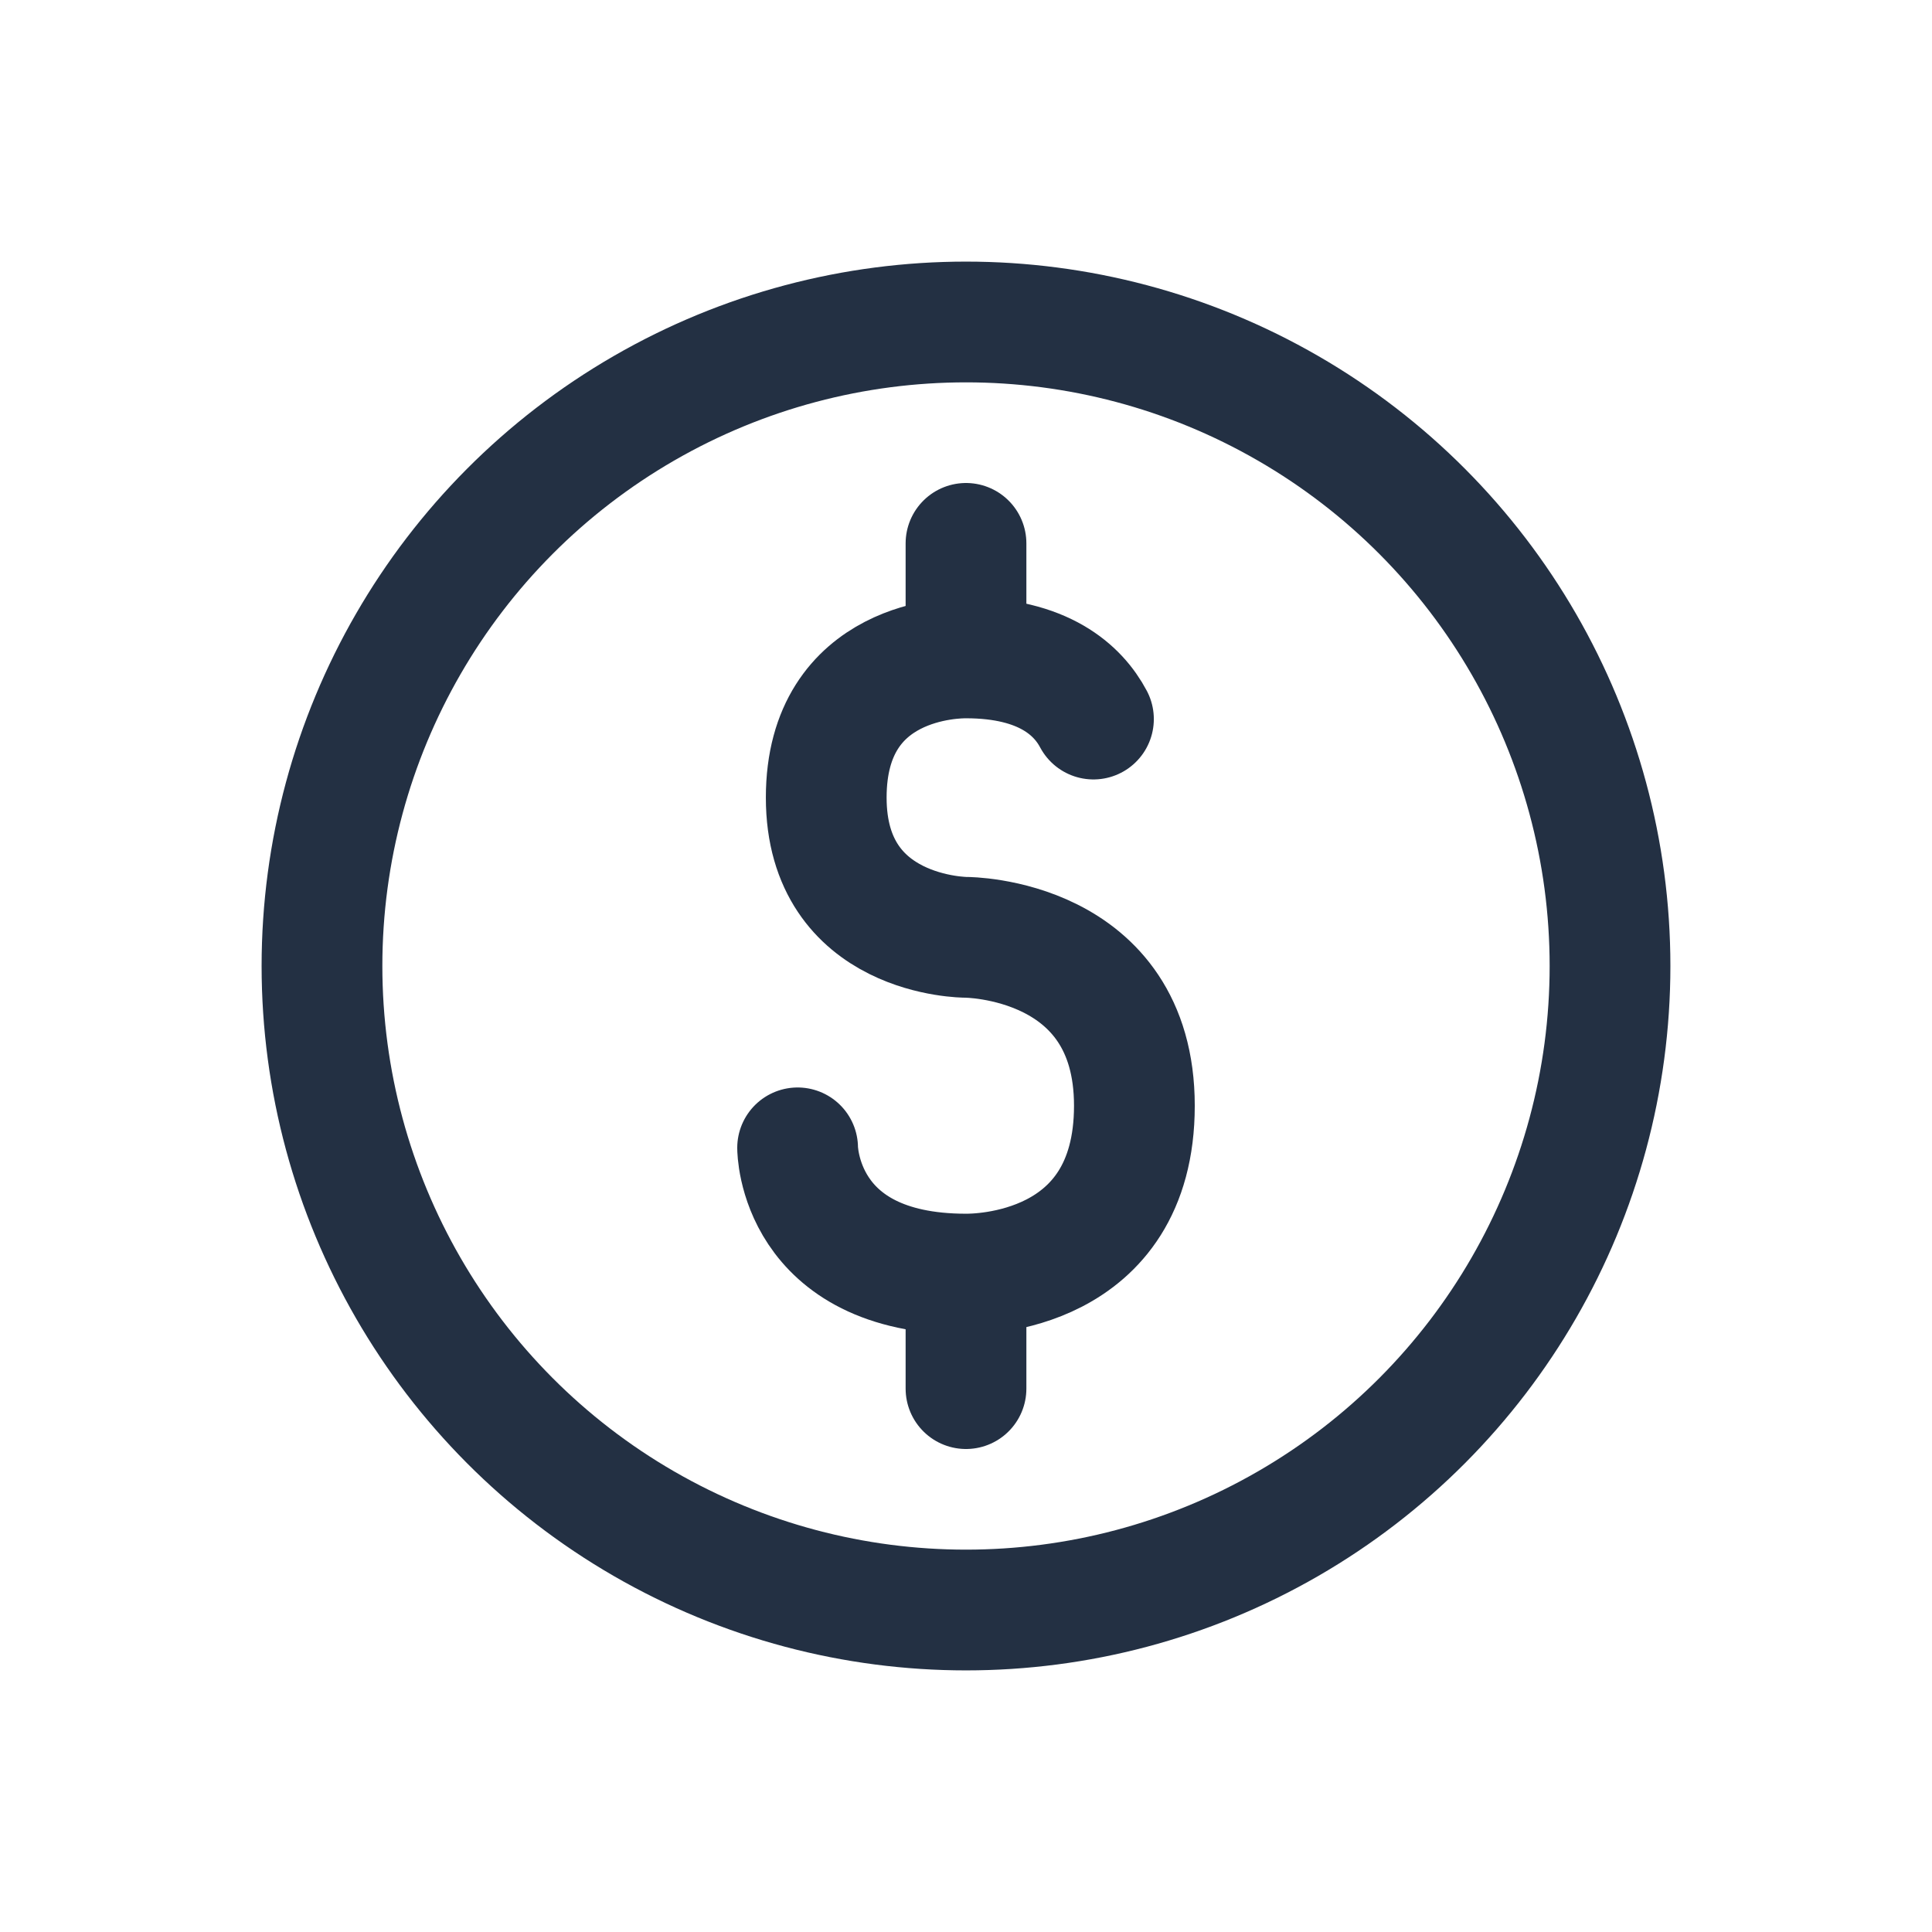 <svg width="32" height="32" viewBox="0 0 32 32" fill="none" xmlns="http://www.w3.org/2000/svg">
<circle cx="16" cy="16" r="10.667" stroke="#233043" stroke-width="2" stroke-linecap="round" stroke-linejoin="round"/>
<path d="M13.211 19.012C13.211 19.012 13.211 21.103 16 21.103C16.18 21.103 18.789 21.103 18.789 18.314C18.789 15.525 16 15.525 16 15.525C16 15.525 13.685 15.526 13.685 13.211C13.685 10.897 15.85 10.897 16 10.897C17.286 10.897 17.858 11.433 18.111 11.91" stroke="#233043" stroke-width="2" stroke-linecap="round" stroke-linejoin="round"/>
<path d="M16 23V21.5" stroke="#233043" stroke-width="2" stroke-linecap="round"/>
<path d="M16 9V10.5" stroke="#233043" stroke-width="2" stroke-linecap="round"/>
</svg>
